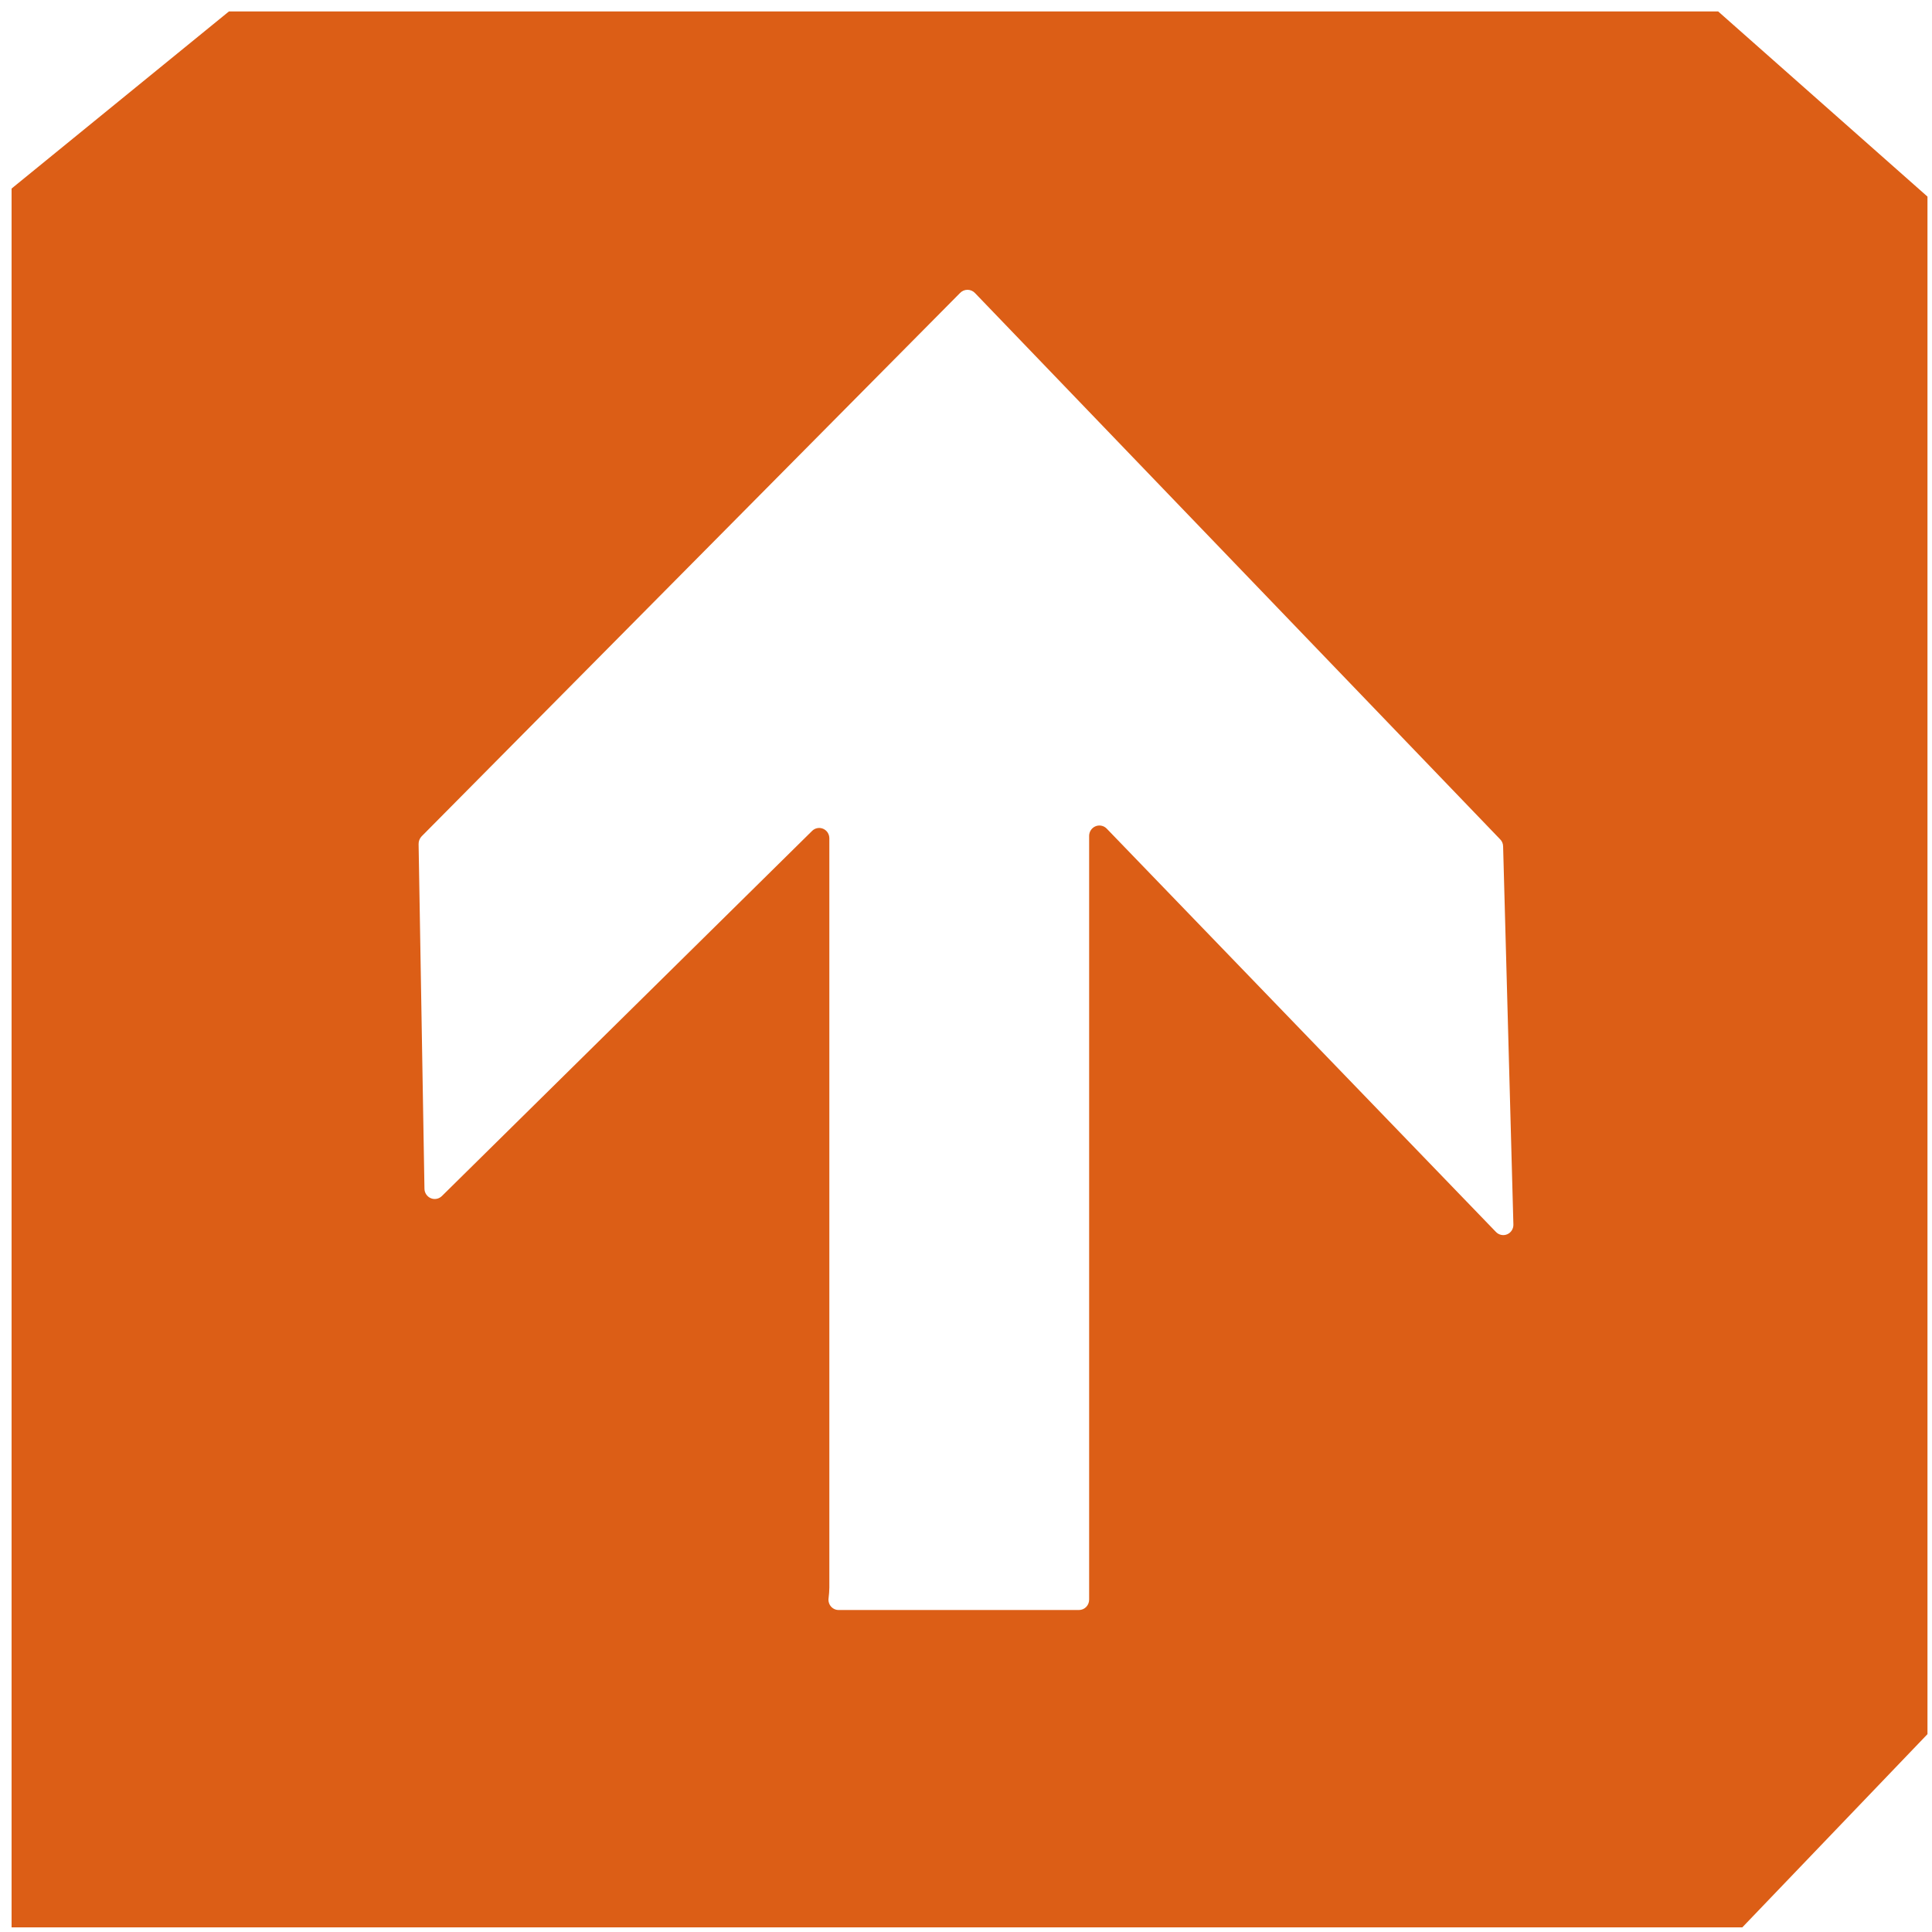 <?xml version="1.0" encoding="UTF-8" standalone="no"?><svg width='120' height='120' viewBox='0 0 120 120' fill='none' xmlns='http://www.w3.org/2000/svg'>
<path fill-rule='evenodd' clip-rule='evenodd' d='M119.719 12.211L106.719 0.711L14.219 0.711L0.719 11.711L0.719 119.711L108.219 119.711L119.719 107.711L119.719 12.211ZM67.648 51.916L67.648 99.36C67.648 99.53 67.581 99.693 67.463 99.813C67.345 99.933 67.185 100 67.018 100H52.085C51.995 100 51.906 99.98 51.825 99.942C51.743 99.904 51.67 99.848 51.611 99.779C51.552 99.71 51.508 99.629 51.483 99.541C51.457 99.453 51.451 99.361 51.464 99.27C51.492 99.05 51.508 98.828 51.512 98.606L51.512 52.063C51.511 51.937 51.474 51.814 51.405 51.709C51.336 51.604 51.238 51.523 51.123 51.475C51.008 51.426 50.882 51.414 50.76 51.438C50.638 51.463 50.526 51.523 50.438 51.612L27.446 74.289C27.357 74.377 27.244 74.436 27.122 74.46C27 74.484 26.874 74.471 26.759 74.423C26.644 74.375 26.546 74.294 26.476 74.19C26.405 74.086 26.366 73.964 26.364 73.838L26 52.432C25.998 52.343 26.013 52.254 26.045 52.171C26.077 52.088 26.125 52.012 26.186 51.948L59.628 18.2C59.688 18.137 59.761 18.086 59.84 18.052C59.92 18.018 60.006 18 60.093 18C60.179 18 60.265 18.018 60.345 18.052C60.425 18.086 60.497 18.137 60.557 18.2L93.175 52.129C93.234 52.187 93.28 52.255 93.312 52.331C93.344 52.407 93.361 52.489 93.361 52.572L93.999 76.044C94.005 76.174 93.973 76.303 93.905 76.413C93.837 76.524 93.738 76.611 93.62 76.662C93.503 76.714 93.372 76.728 93.247 76.702C93.121 76.677 93.006 76.613 92.917 76.52L68.738 51.465C68.649 51.374 68.536 51.312 68.413 51.287C68.289 51.261 68.161 51.273 68.045 51.322C67.928 51.37 67.829 51.452 67.758 51.557C67.687 51.663 67.649 51.788 67.648 51.916Z' fill='#DC5E16'/>
</svg>
